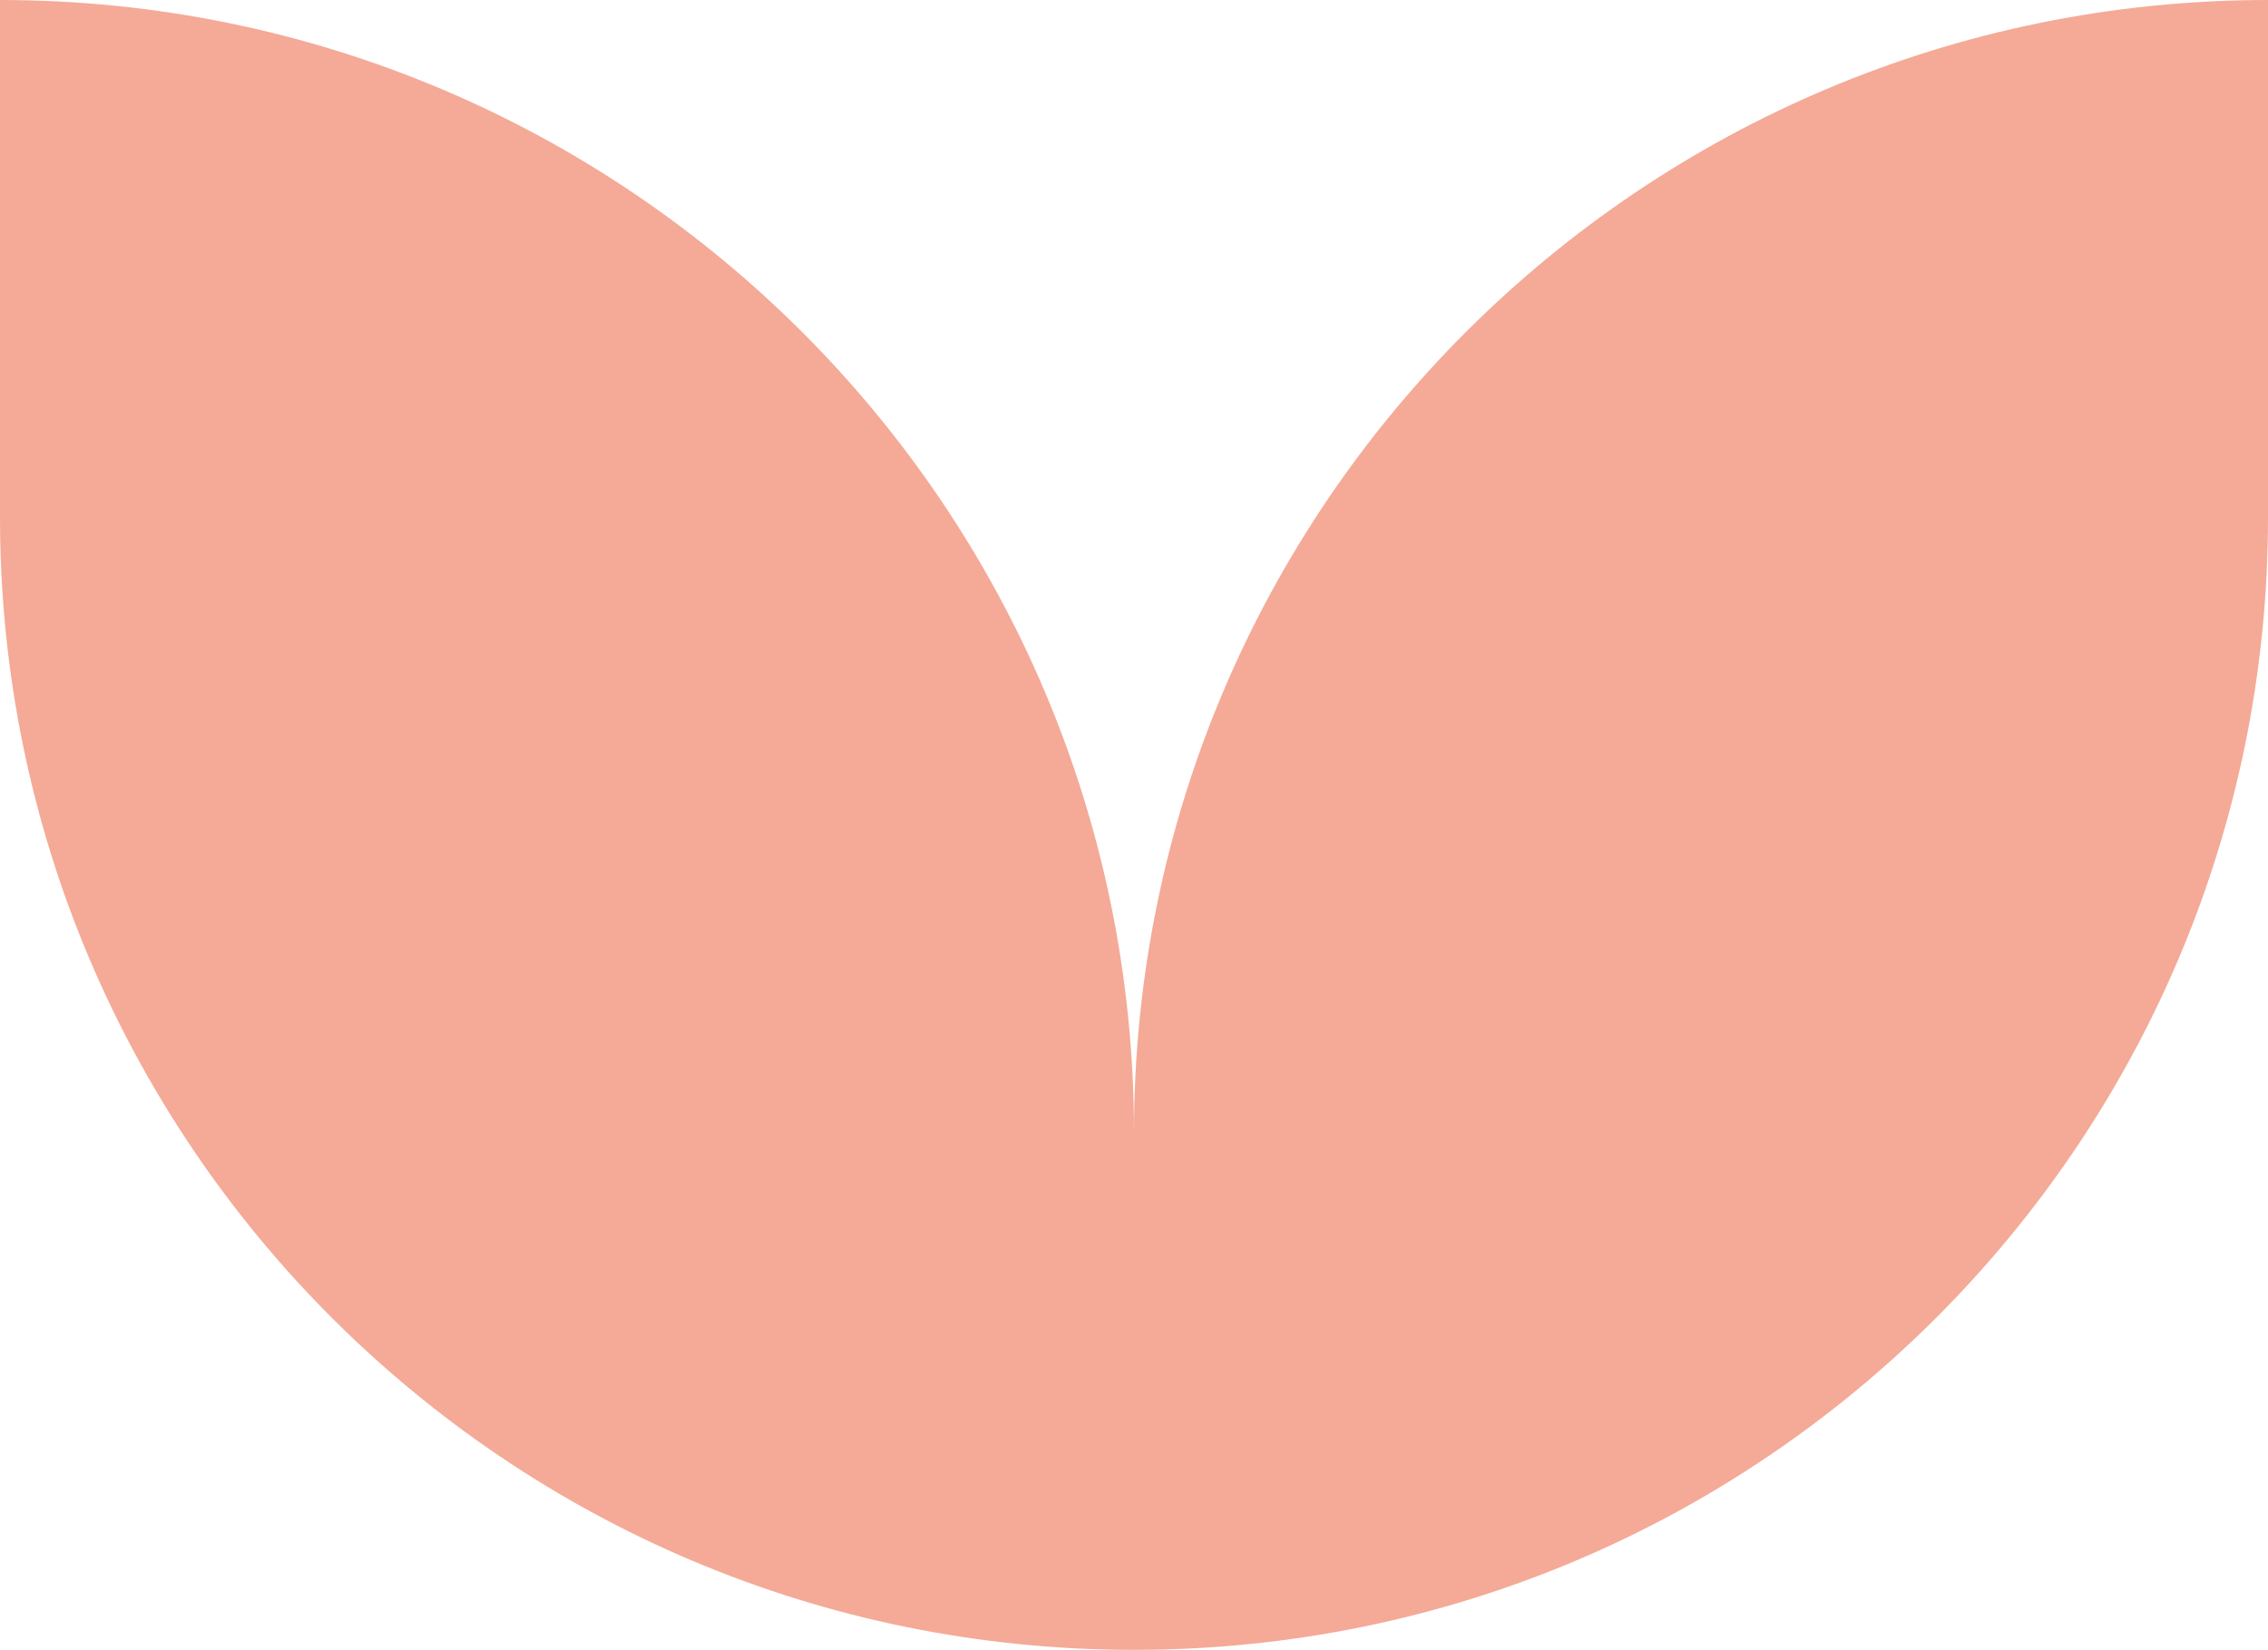 <?xml version="1.0" encoding="UTF-8"?>
<svg id="Layer_1" xmlns="http://www.w3.org/2000/svg" viewBox="0 0 1024 745">
    <path
        d="M512,745C229.227,745,0,516.014,0,233.54V0c282.773,0,512,228.986,512,511.46C512,228.986,741.227,0,1024,0v233.54c0,282.474-229.227,511.46-512,511.46Z"
        fill="#f4aa97" />
</svg>